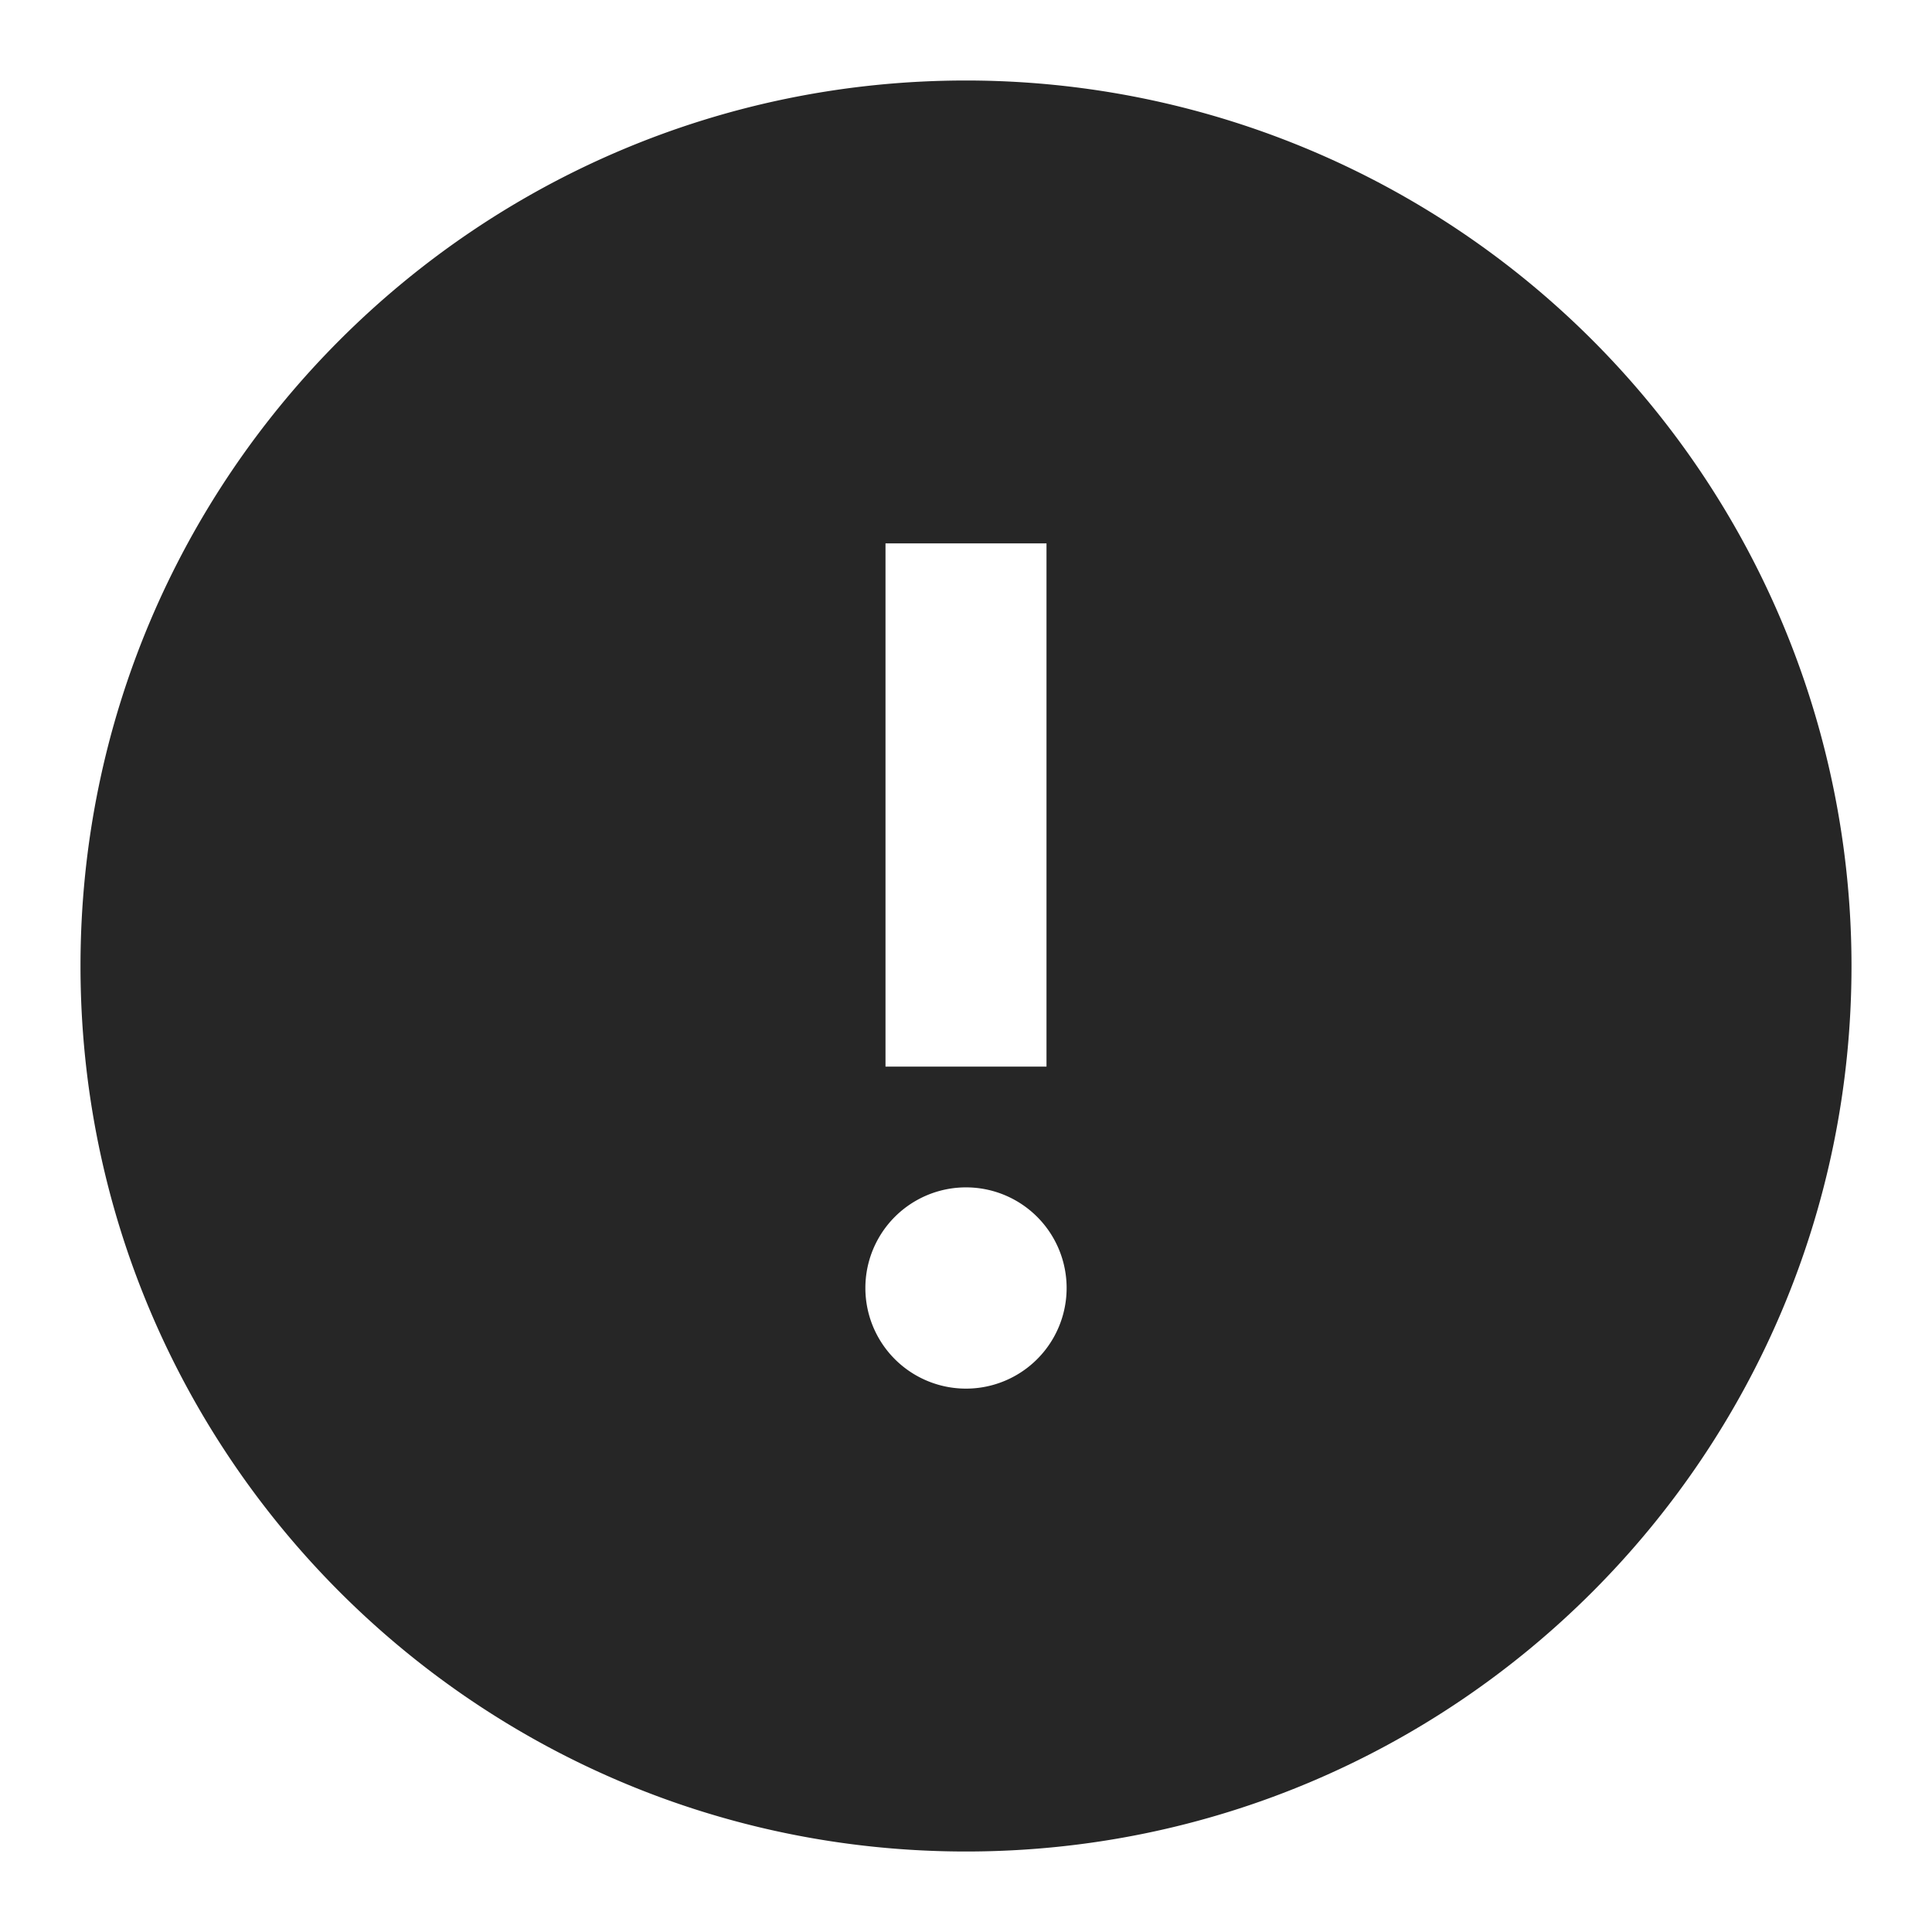 <svg height="24" width="24" xmlns="http://www.w3.org/2000/svg"><path d="m12 1c-6.075 0-11 4.925-11 11s4.925 11 11 11 11-4.925 11-11a11 11 0 0 0 -11-11zm-1 5.75h2v6.5h-2zm1 10.5a1.25 1.25 0 1 1 0-2.5 1.25 1.25 0 0 1 0 2.5z" fill="#262626" fill-rule="evenodd"/></svg>